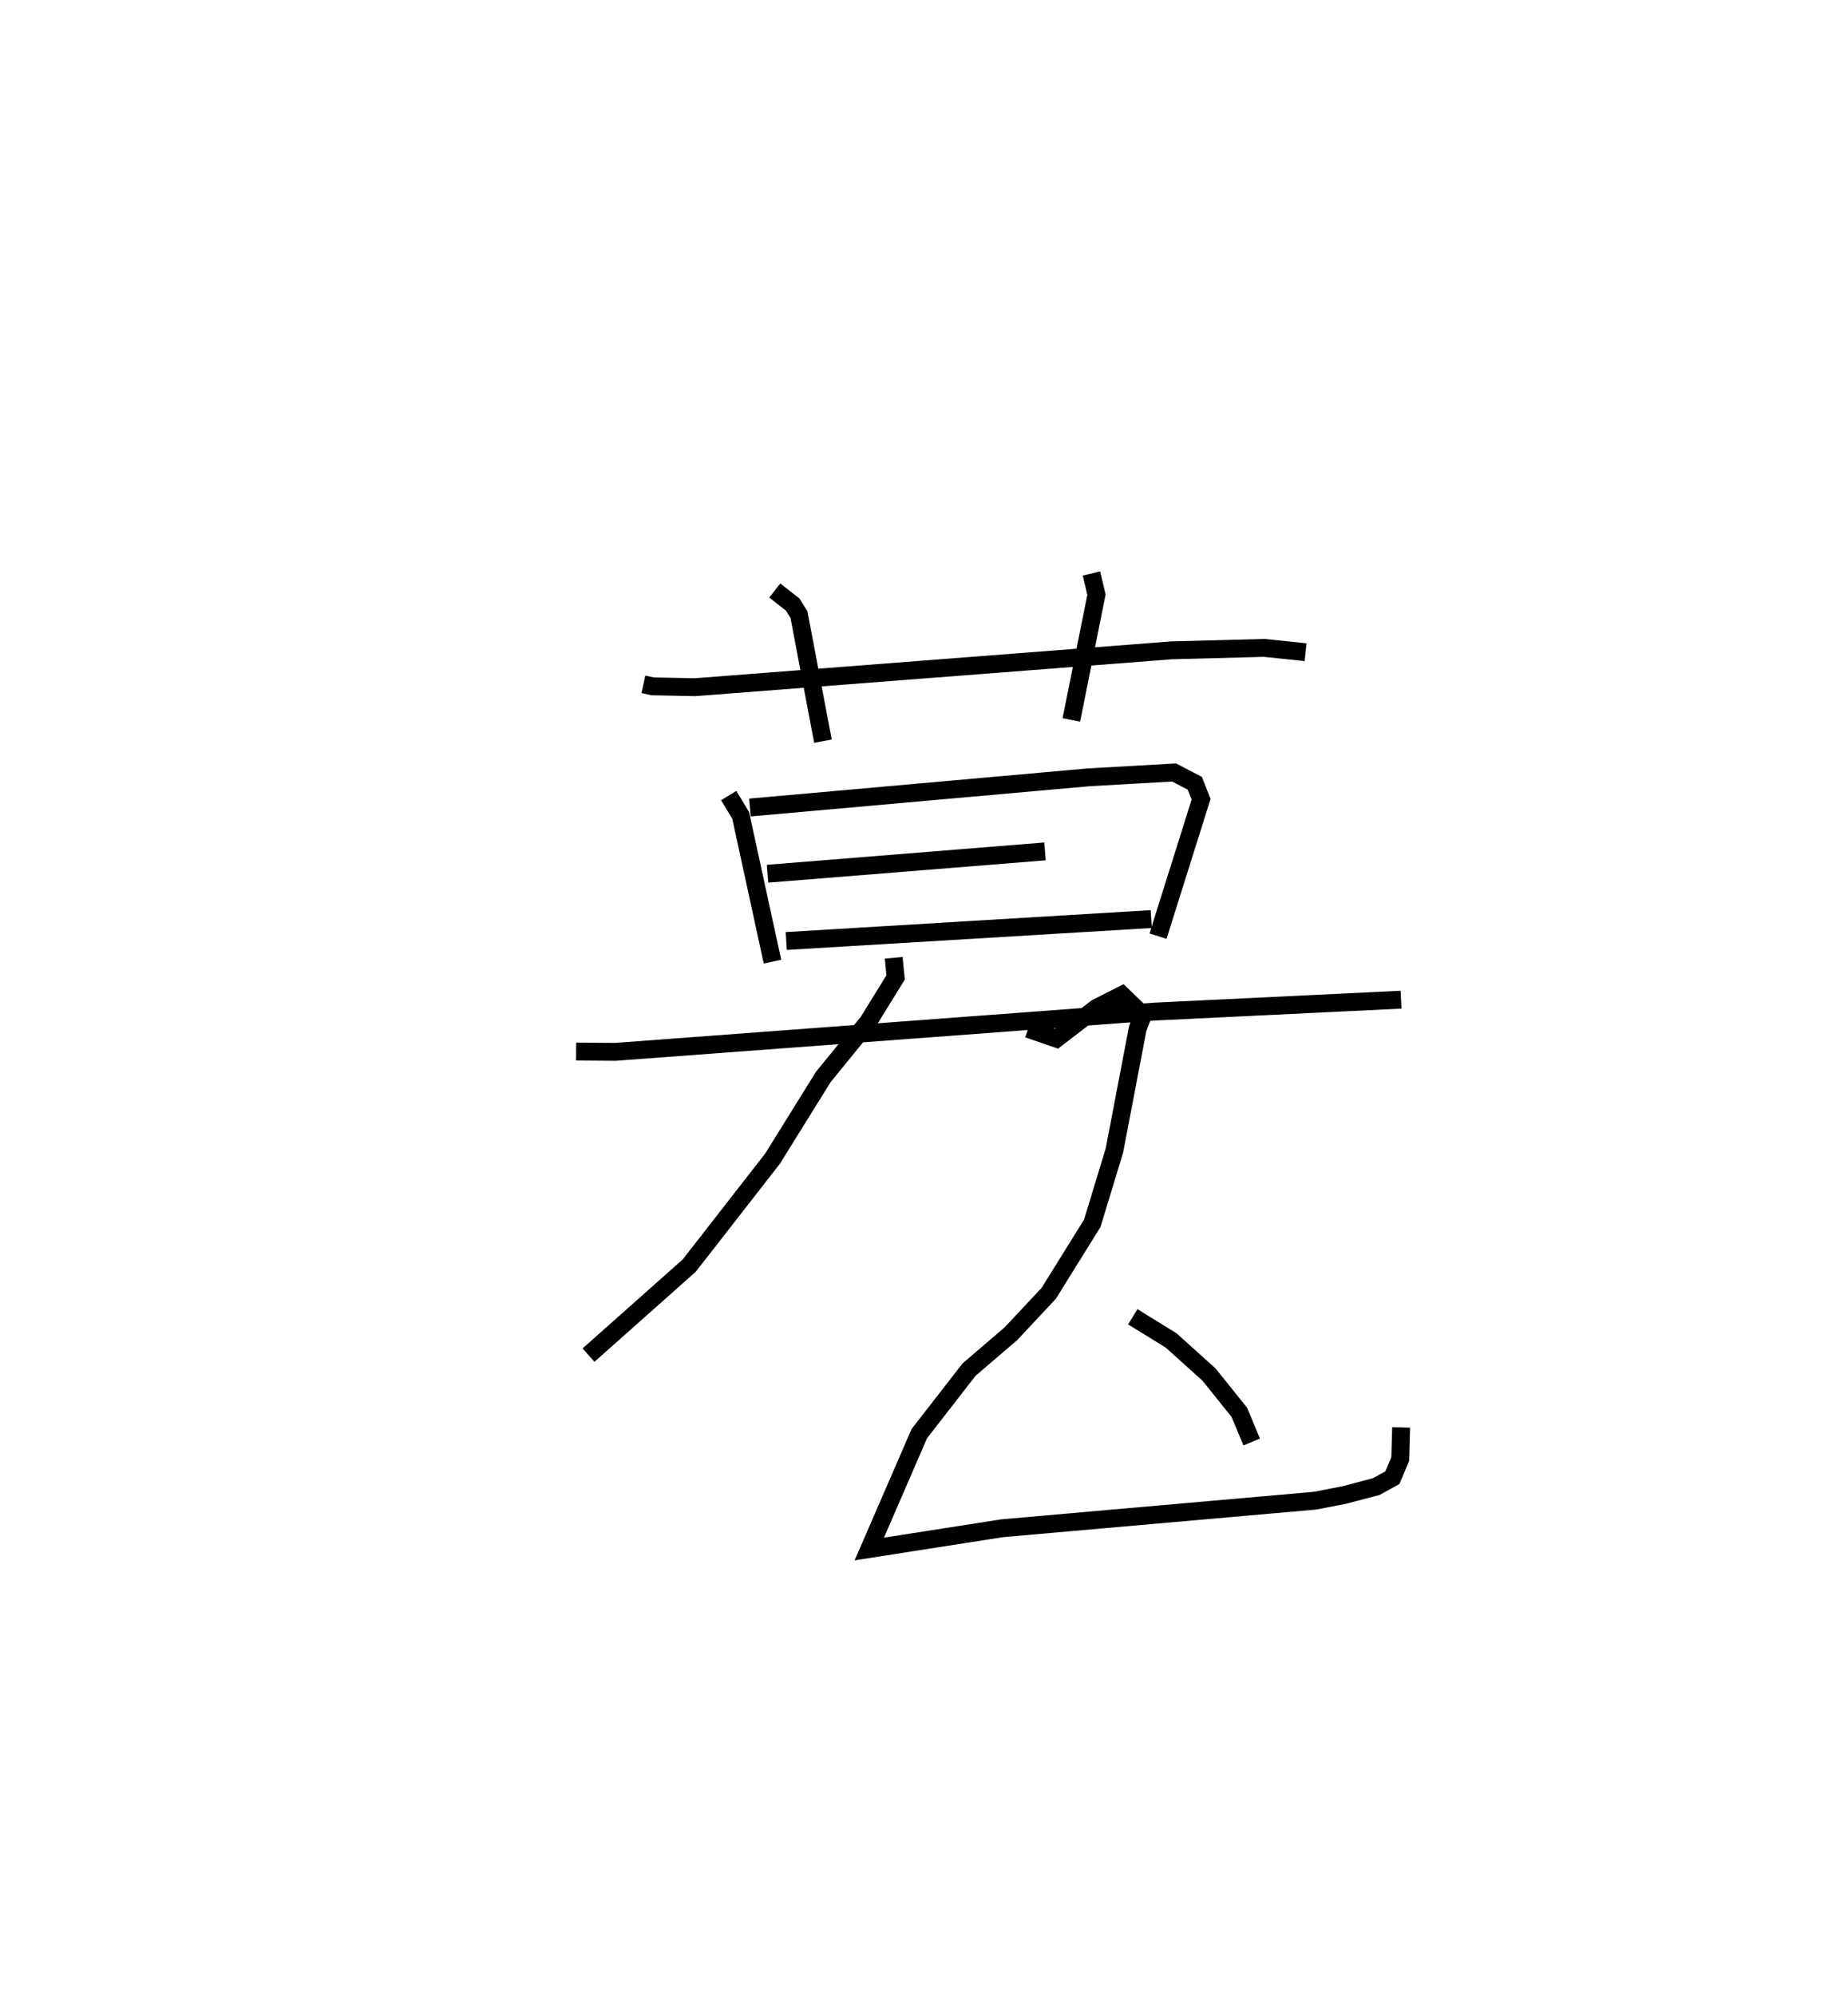 <?xml version="1.0" encoding="utf-8" ?>
<svg baseProfile="full" height="111.621" version="1.1" width="103.393" xmlns="http://www.w3.org/2000/svg" xmlns:ev="http://www.w3.org/2001/xml-events" xmlns:xlink="http://www.w3.org/1999/xlink"><defs /><rect fill="white" height="111.621" width="103.393" x="0" y="0" /><path d="M25,25 m0.0,0.0 m10.997,13.27 l0.516,0.113 2.369,0.048 l26.663,-2.061 5.187,-0.137 l2.314,0.241 m-29.699,-3.451 l1.001,0.783 0.353,0.563 l1.342,7.08 m15.023,-9.378 l0.28,1.185 -1.406,7.006 m-19.171,4.23 l0.669,1.101 1.782,8.186 m-1.264,-8.619 l18.952,-1.689 4.781,-0.271 l1.156,0.602 0.355,0.892 l-2.41,7.659 m-21.846,-3.491 l15.523,-1.249 m-14.477,5.012 l20.419,-1.227 m-32.175,7.409 l2.199,0.016 30.17,-2.251 l13.784,-0.666 m-28.385,-2.343 l0.104,1.1 -1.533,2.485 l-2.514,3.084 -2.835,4.562 l-4.66,5.98 -5.638,5.009 m24.597,-18.244 l1.581,0.545 2.244,-1.72 l1.424,-0.719 1.169,1.128 l-0.287,0.742 -1.304,6.824 l-1.239,4.072 -2.436,3.917 l-2.121,2.264 -2.336,2 l-2.784,3.582 -2.799,6.452 l7.437,-1.161 17.504,-1.541 l1.63,-0.317 1.786,-0.469 l0.908,-0.498 0.44,-1.038 l0.051,-1.777 m-15.014,-6.186 l2.151,1.327 2.116,1.907 l1.694,2.11 0.693,1.659 " fill="none" stroke="black" stroke-width="1" /></svg>